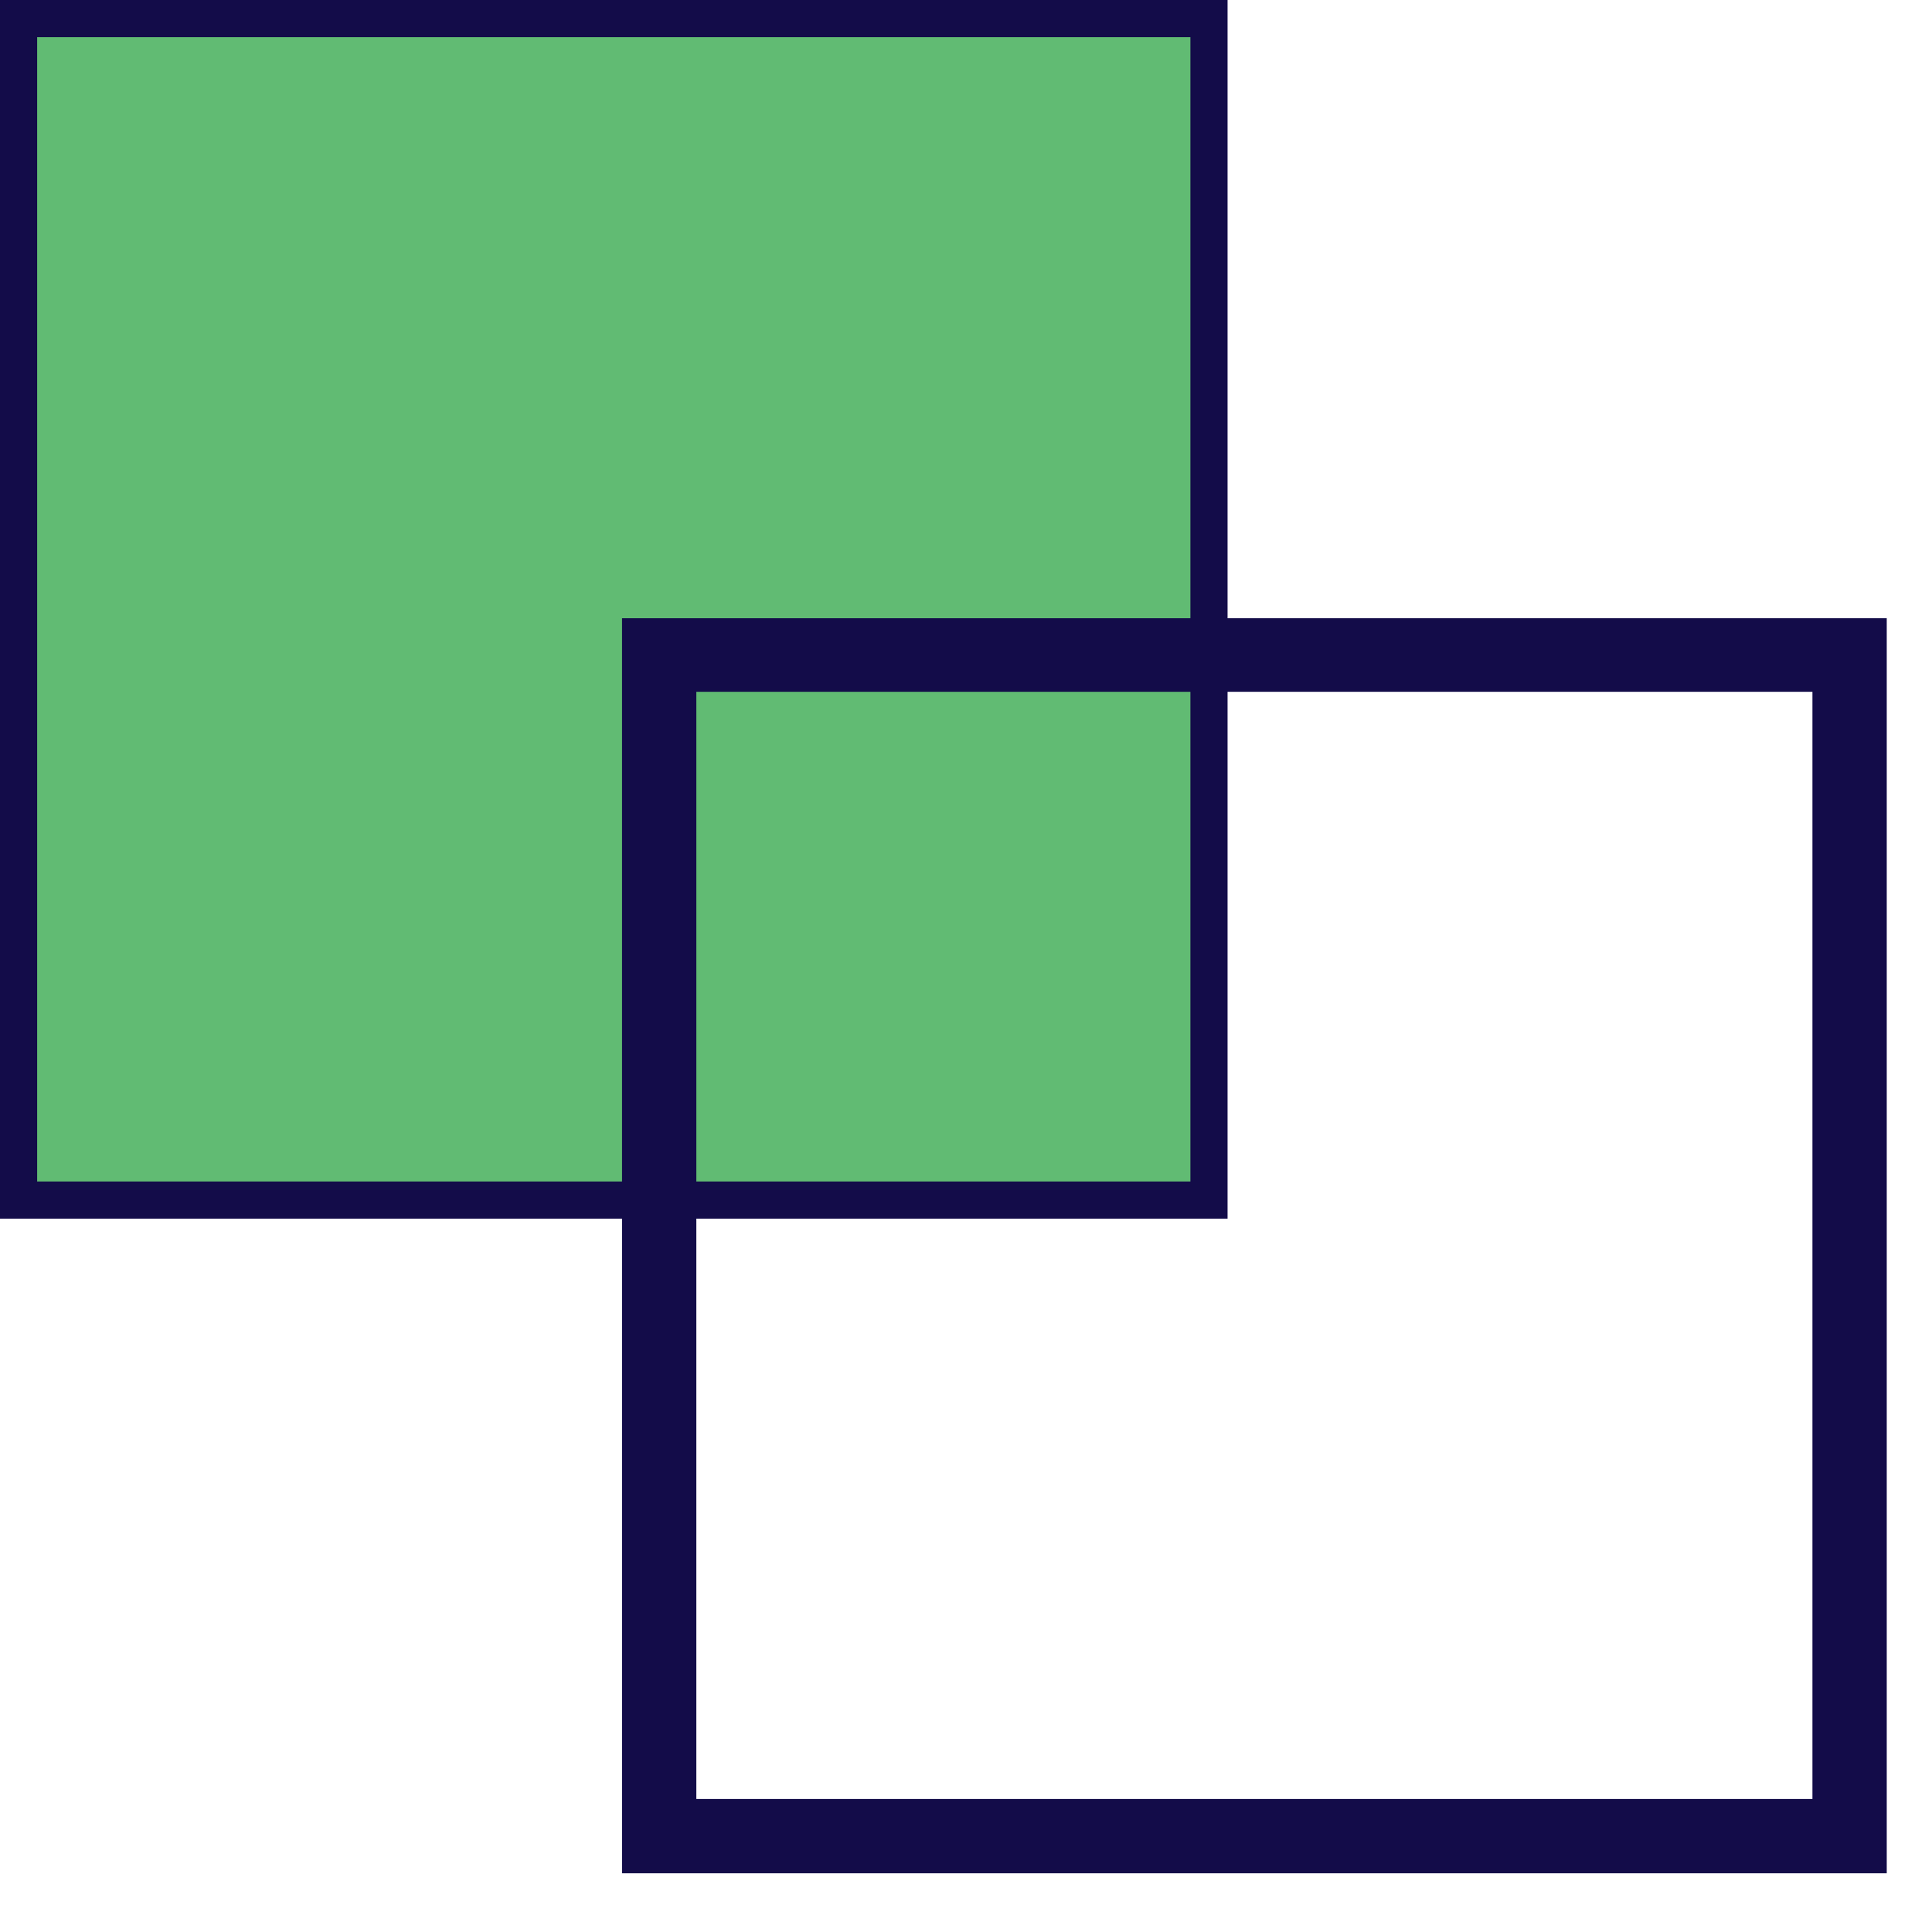 <svg width="26" height="26" viewBox="0 0 26 26" fill="none" xmlns="http://www.w3.org/2000/svg">
<g id="Group">
<g id="Group_2">
<path id="Vector" d="M16.27 0.25H0.25V16.15H16.27V0.25Z" fill="#61BB73"/>
<path id="Vector_2" d="M16.52 16.4H0V0H16.52V16.4ZM0.5 15.9H16.02V0.5H0.5V15.9Z" fill="#130C49"/>
</g>
<path id="Vector_3" d="M25.391 25.21H8.371V8.32H25.391V25.22V25.21ZM9.371 24.21H24.391V9.31H9.371V24.21Z" fill="#130C49"/>
</g>
</svg>
